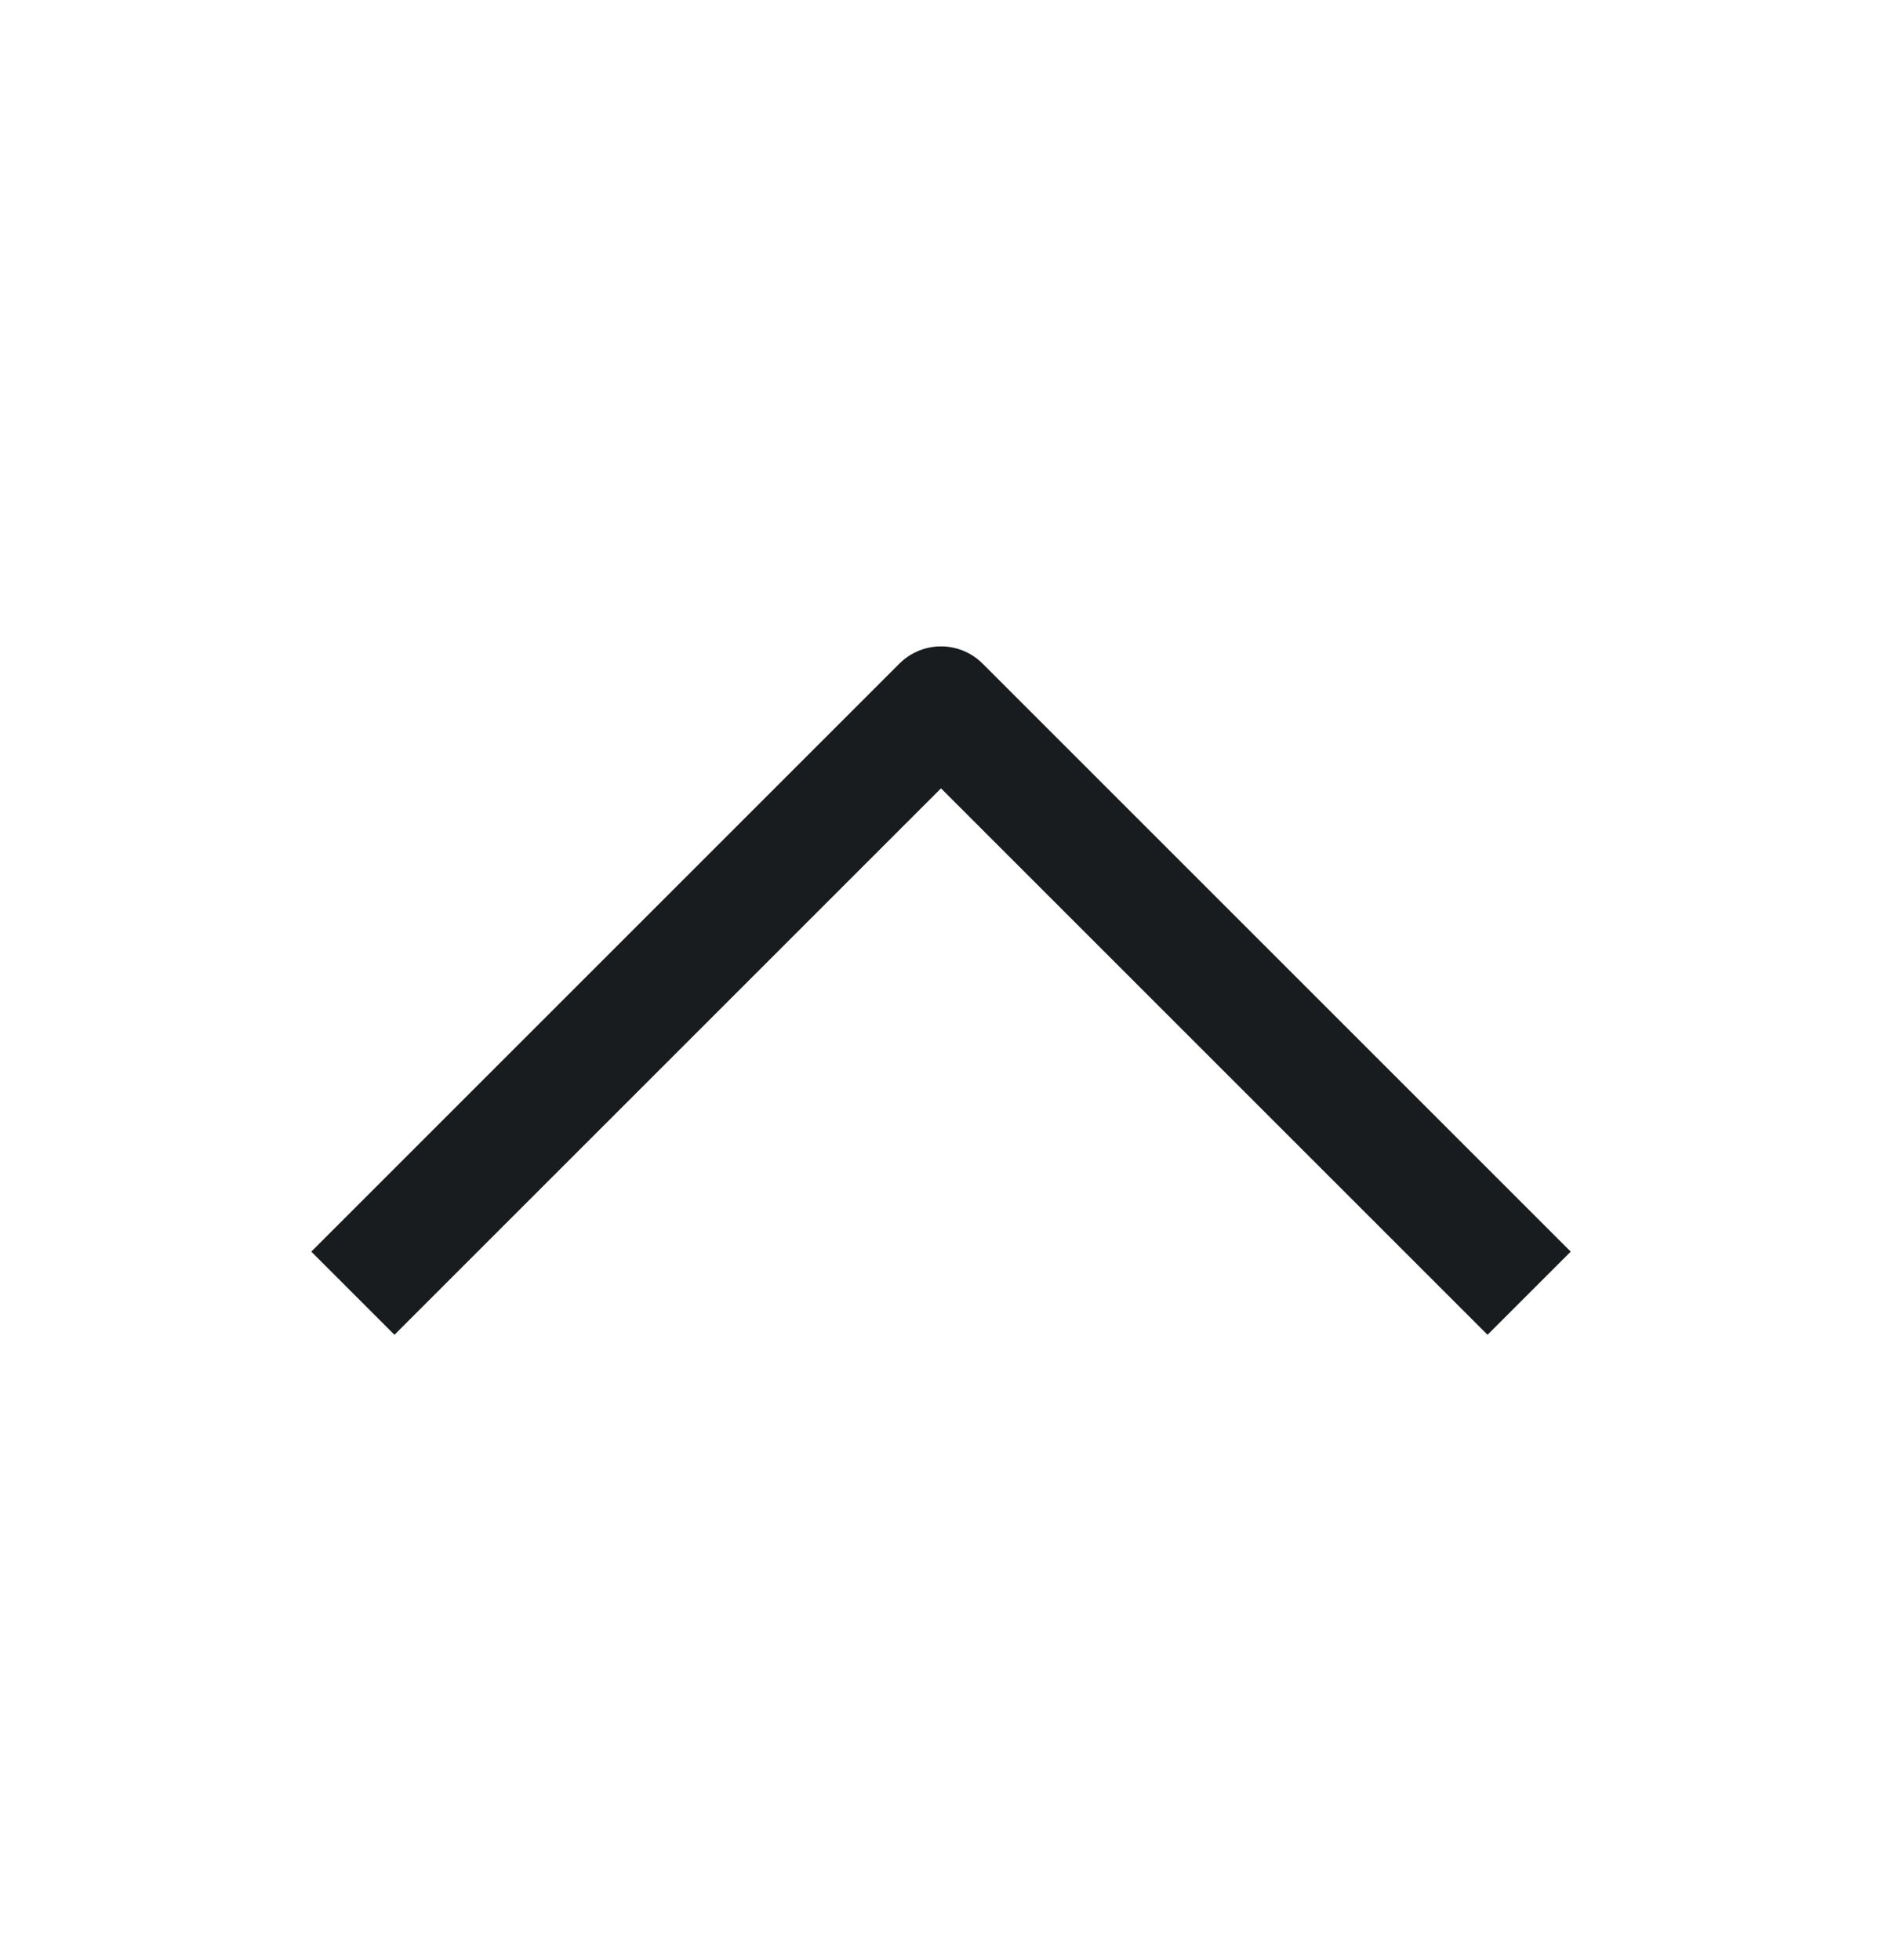 <svg width="24" height="25" viewBox="0 0 24 25" fill="none" xmlns="http://www.w3.org/2000/svg">
<path d="M4.5 16.494L12 8.994L19.5 16.494" stroke="#191C1E" stroke-width="1.5" stroke-linejoin="round"/>
</svg>
